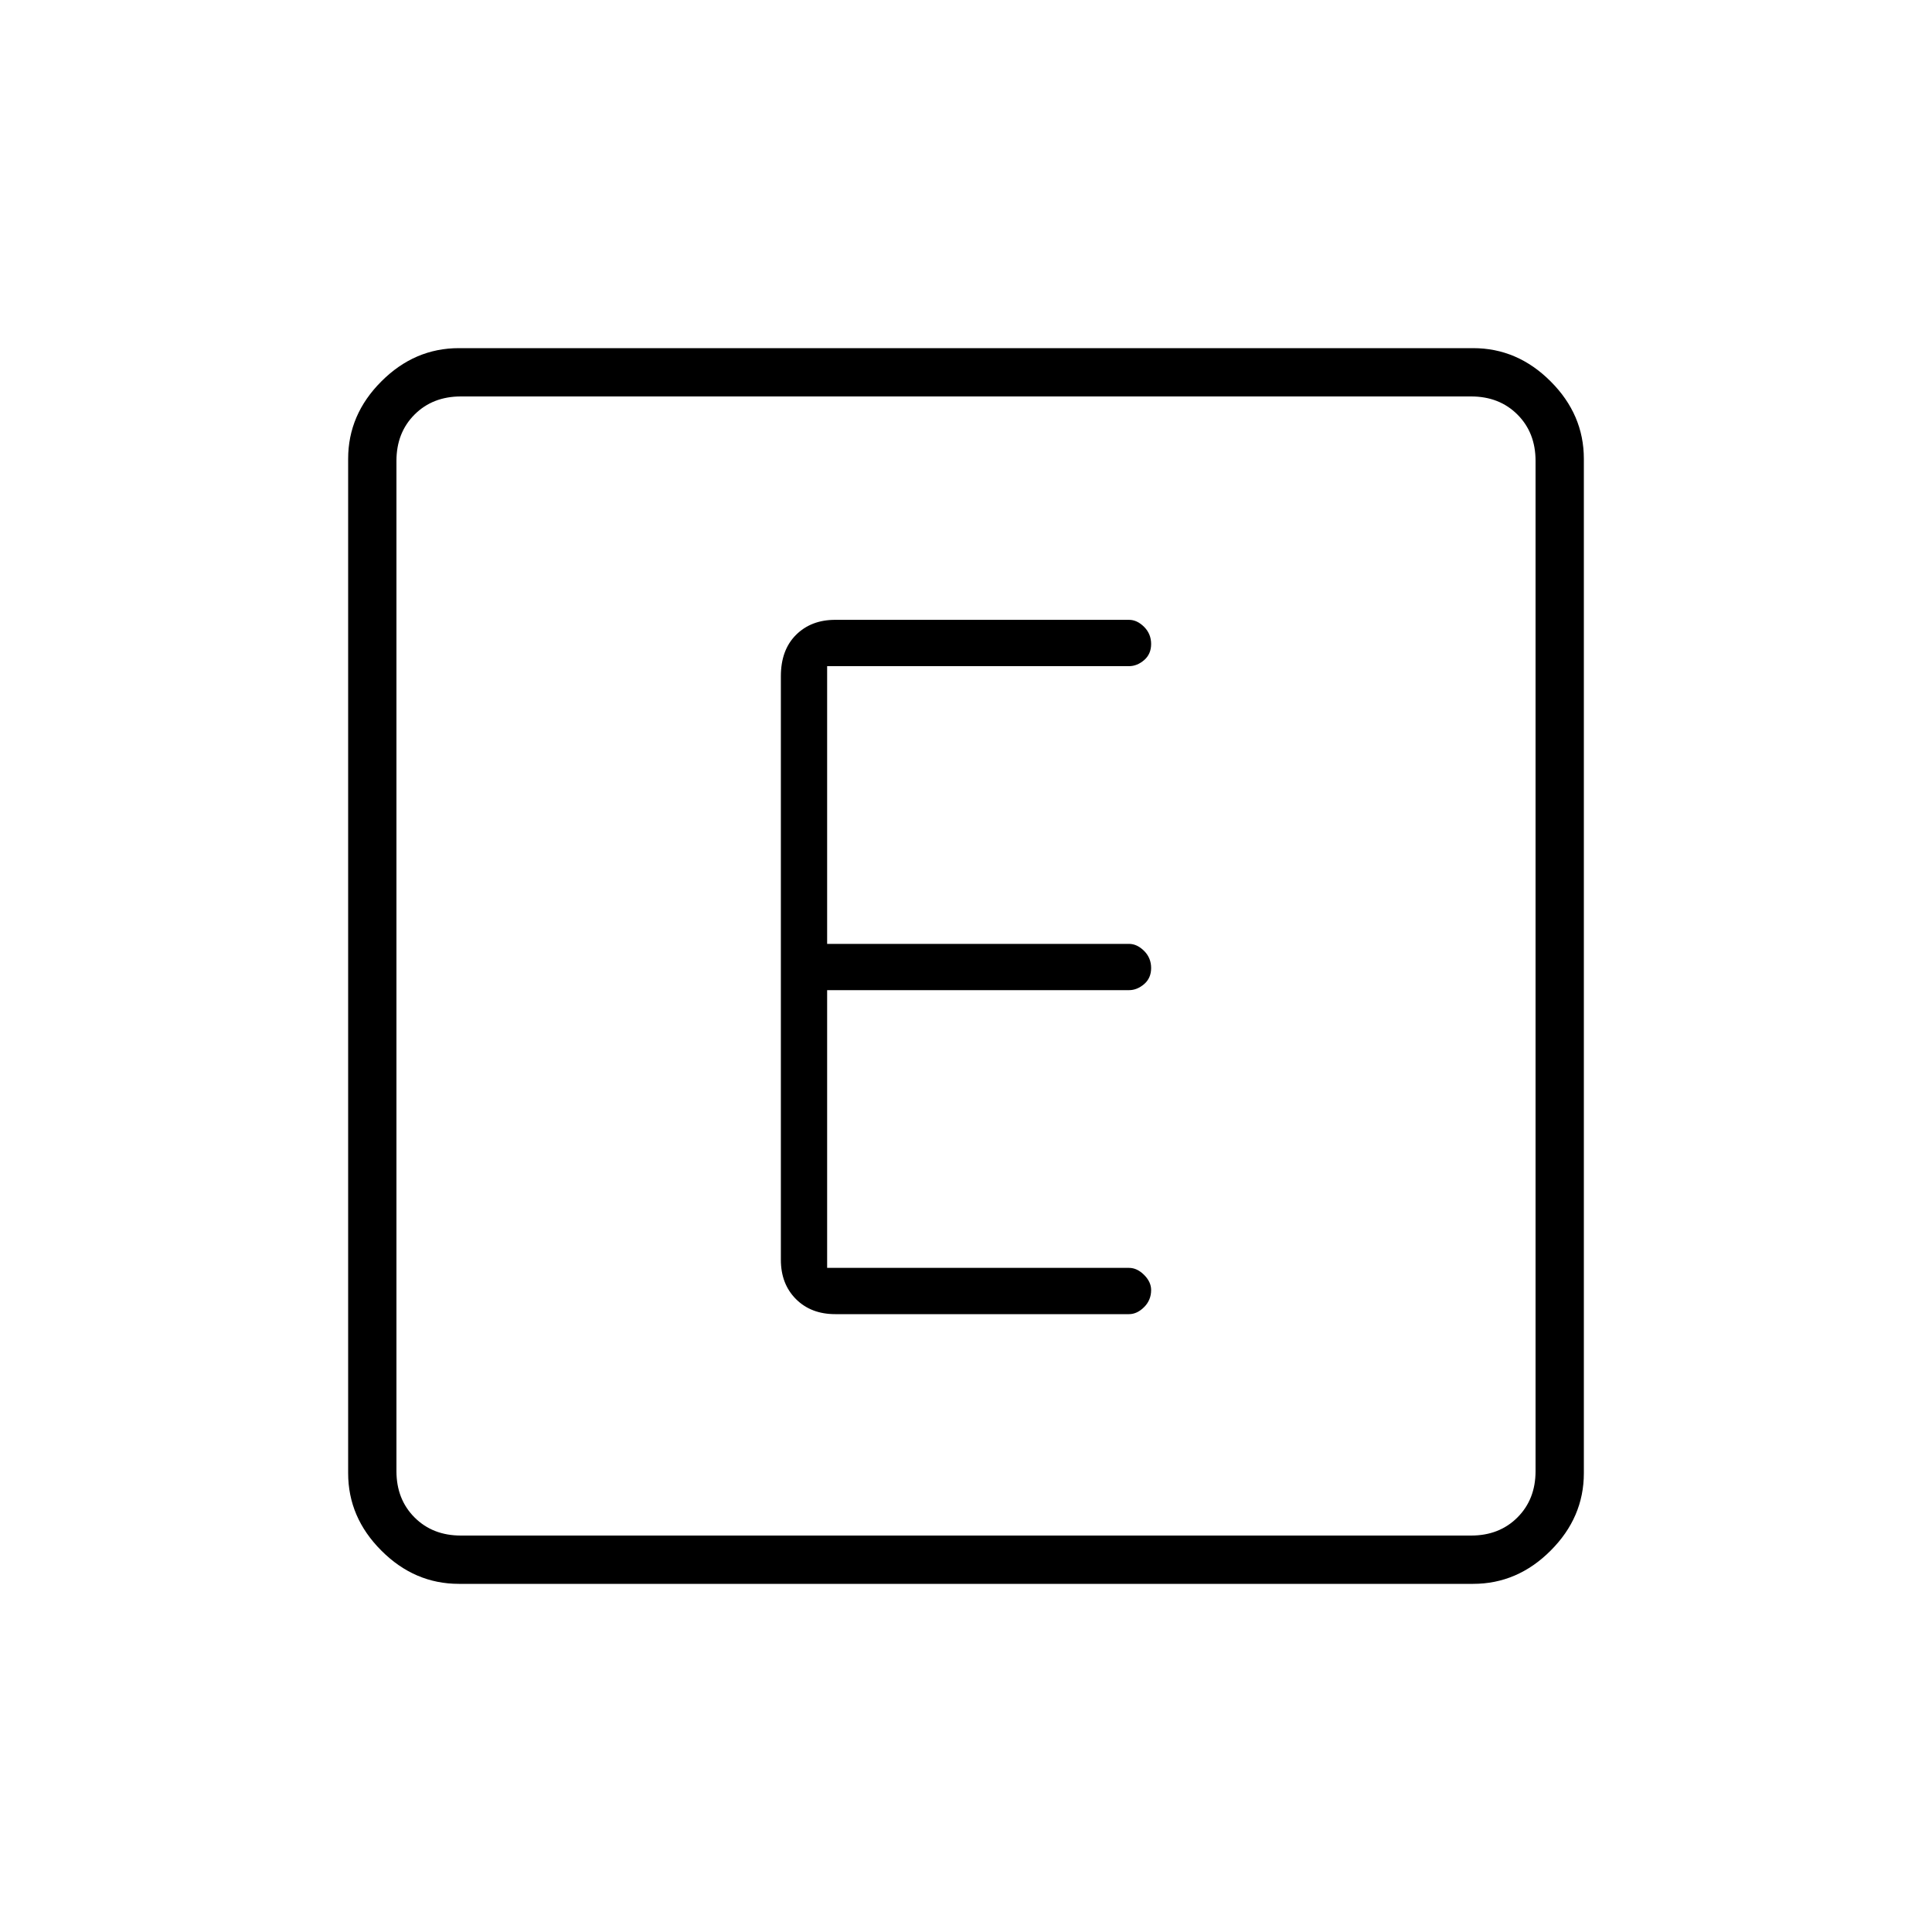 <svg xmlns="http://www.w3.org/2000/svg" height="40" width="40"><path d="M17.292 27.208H23.375Q23.542 27.208 23.688 27.062Q23.833 26.917 23.833 26.708Q23.833 26.542 23.688 26.396Q23.542 26.25 23.375 26.25H17.125V20.5H23.375Q23.542 20.5 23.688 20.375Q23.833 20.25 23.833 20.042Q23.833 19.833 23.688 19.688Q23.542 19.542 23.375 19.542H17.125V13.792H23.375Q23.542 13.792 23.688 13.667Q23.833 13.542 23.833 13.333Q23.833 13.125 23.688 12.979Q23.542 12.833 23.375 12.833H17.292Q16.792 12.833 16.479 13.146Q16.167 13.458 16.167 14V26.083Q16.167 26.583 16.479 26.896Q16.792 27.208 17.292 27.208ZM9.5 32.792Q8.583 32.792 7.896 32.104Q7.208 31.417 7.208 30.5V9.5Q7.208 8.583 7.896 7.896Q8.583 7.208 9.5 7.208H30.5Q31.417 7.208 32.104 7.896Q32.792 8.583 32.792 9.5V30.5Q32.792 31.417 32.104 32.104Q31.417 32.792 30.5 32.792ZM30.458 8.208H9.542Q8.958 8.208 8.583 8.583Q8.208 8.958 8.208 9.542V30.458Q8.208 31.042 8.583 31.417Q8.958 31.792 9.542 31.792H30.458Q31.042 31.792 31.417 31.417Q31.792 31.042 31.792 30.458V9.542Q31.792 8.958 31.417 8.583Q31.042 8.208 30.458 8.208ZM9.542 31.792Q8.958 31.792 8.583 31.417Q8.208 31.042 8.208 30.458V9.542Q8.208 8.958 8.583 8.583Q8.958 8.208 9.542 8.208Q8.958 8.208 8.583 8.583Q8.208 8.958 8.208 9.542V30.458Q8.208 31.042 8.583 31.417Q8.958 31.792 9.542 31.792Z"/></svg>
